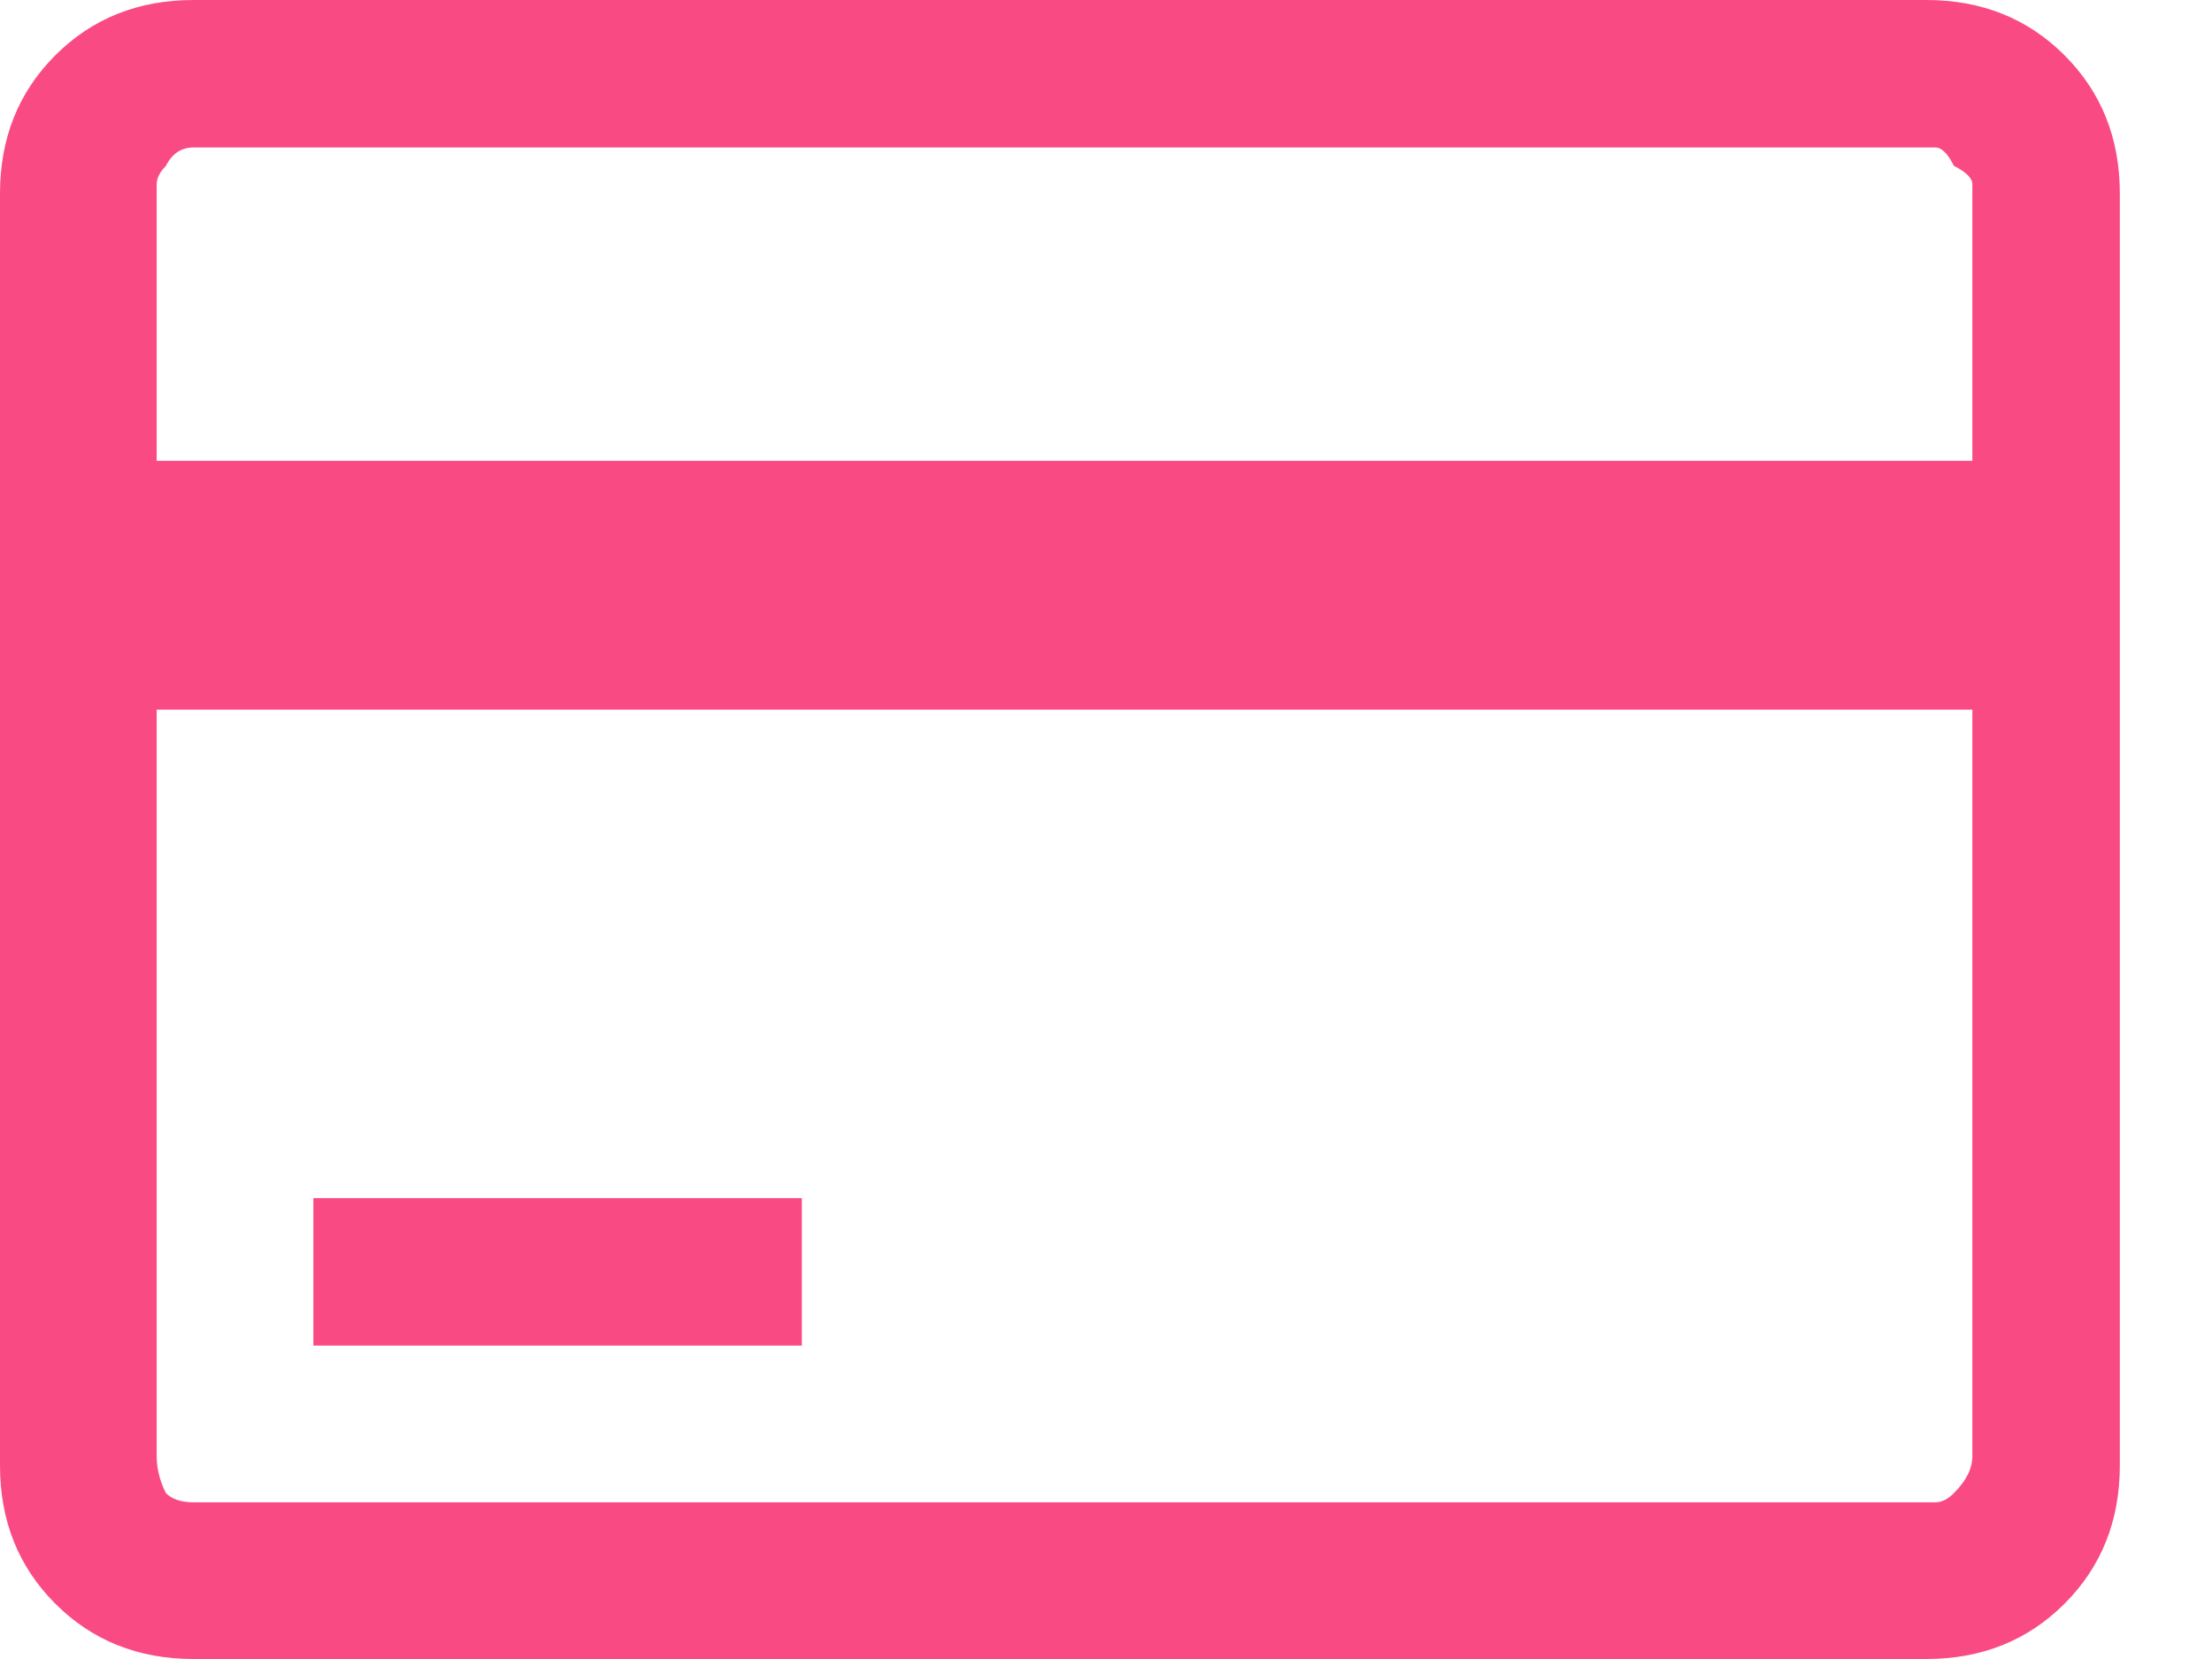 <svg version="1.2" xmlns="http://www.w3.org/2000/svg" viewBox="0 0 24 18" width="24" height="18"><defs><clipPath clipPathUnits="userSpaceOnUse" id="cp1"><path d="m-300-253h375v812h-375z"/></clipPath></defs><style>.a{fill:#fa4a84}</style><g clip-path="url(#cp1)"><path fill-rule="evenodd" class="a" d="m2.1 18q-0.9 0-1.5-0.6-0.6-0.6-0.6-1.5v-13.8q0-0.9 0.6-1.5 0.6-0.6 1.5-0.6h18.8q0.9 0 1.5 0.6 0.6 0.6 0.6 1.5v13.8q0 0.9-0.6 1.5-0.6 0.6-1.5 0.6zm-0.4-2.2q0 0.2 0.1 0.4 0.1 0.1 0.3 0.1h18.9q0.1 0 0.2-0.1 0.2-0.2 0.2-0.4v-8.1h-19.7zm0.1-14q-0.1 0.1-0.1 0.2v3h19.7v-3q0-0.1-0.2-0.2-0.1-0.2-0.2-0.2h-18.9q-0.2 0-0.3 0.2zm1.6 12.8v-1.6h5.3v1.6z"/></g></svg>